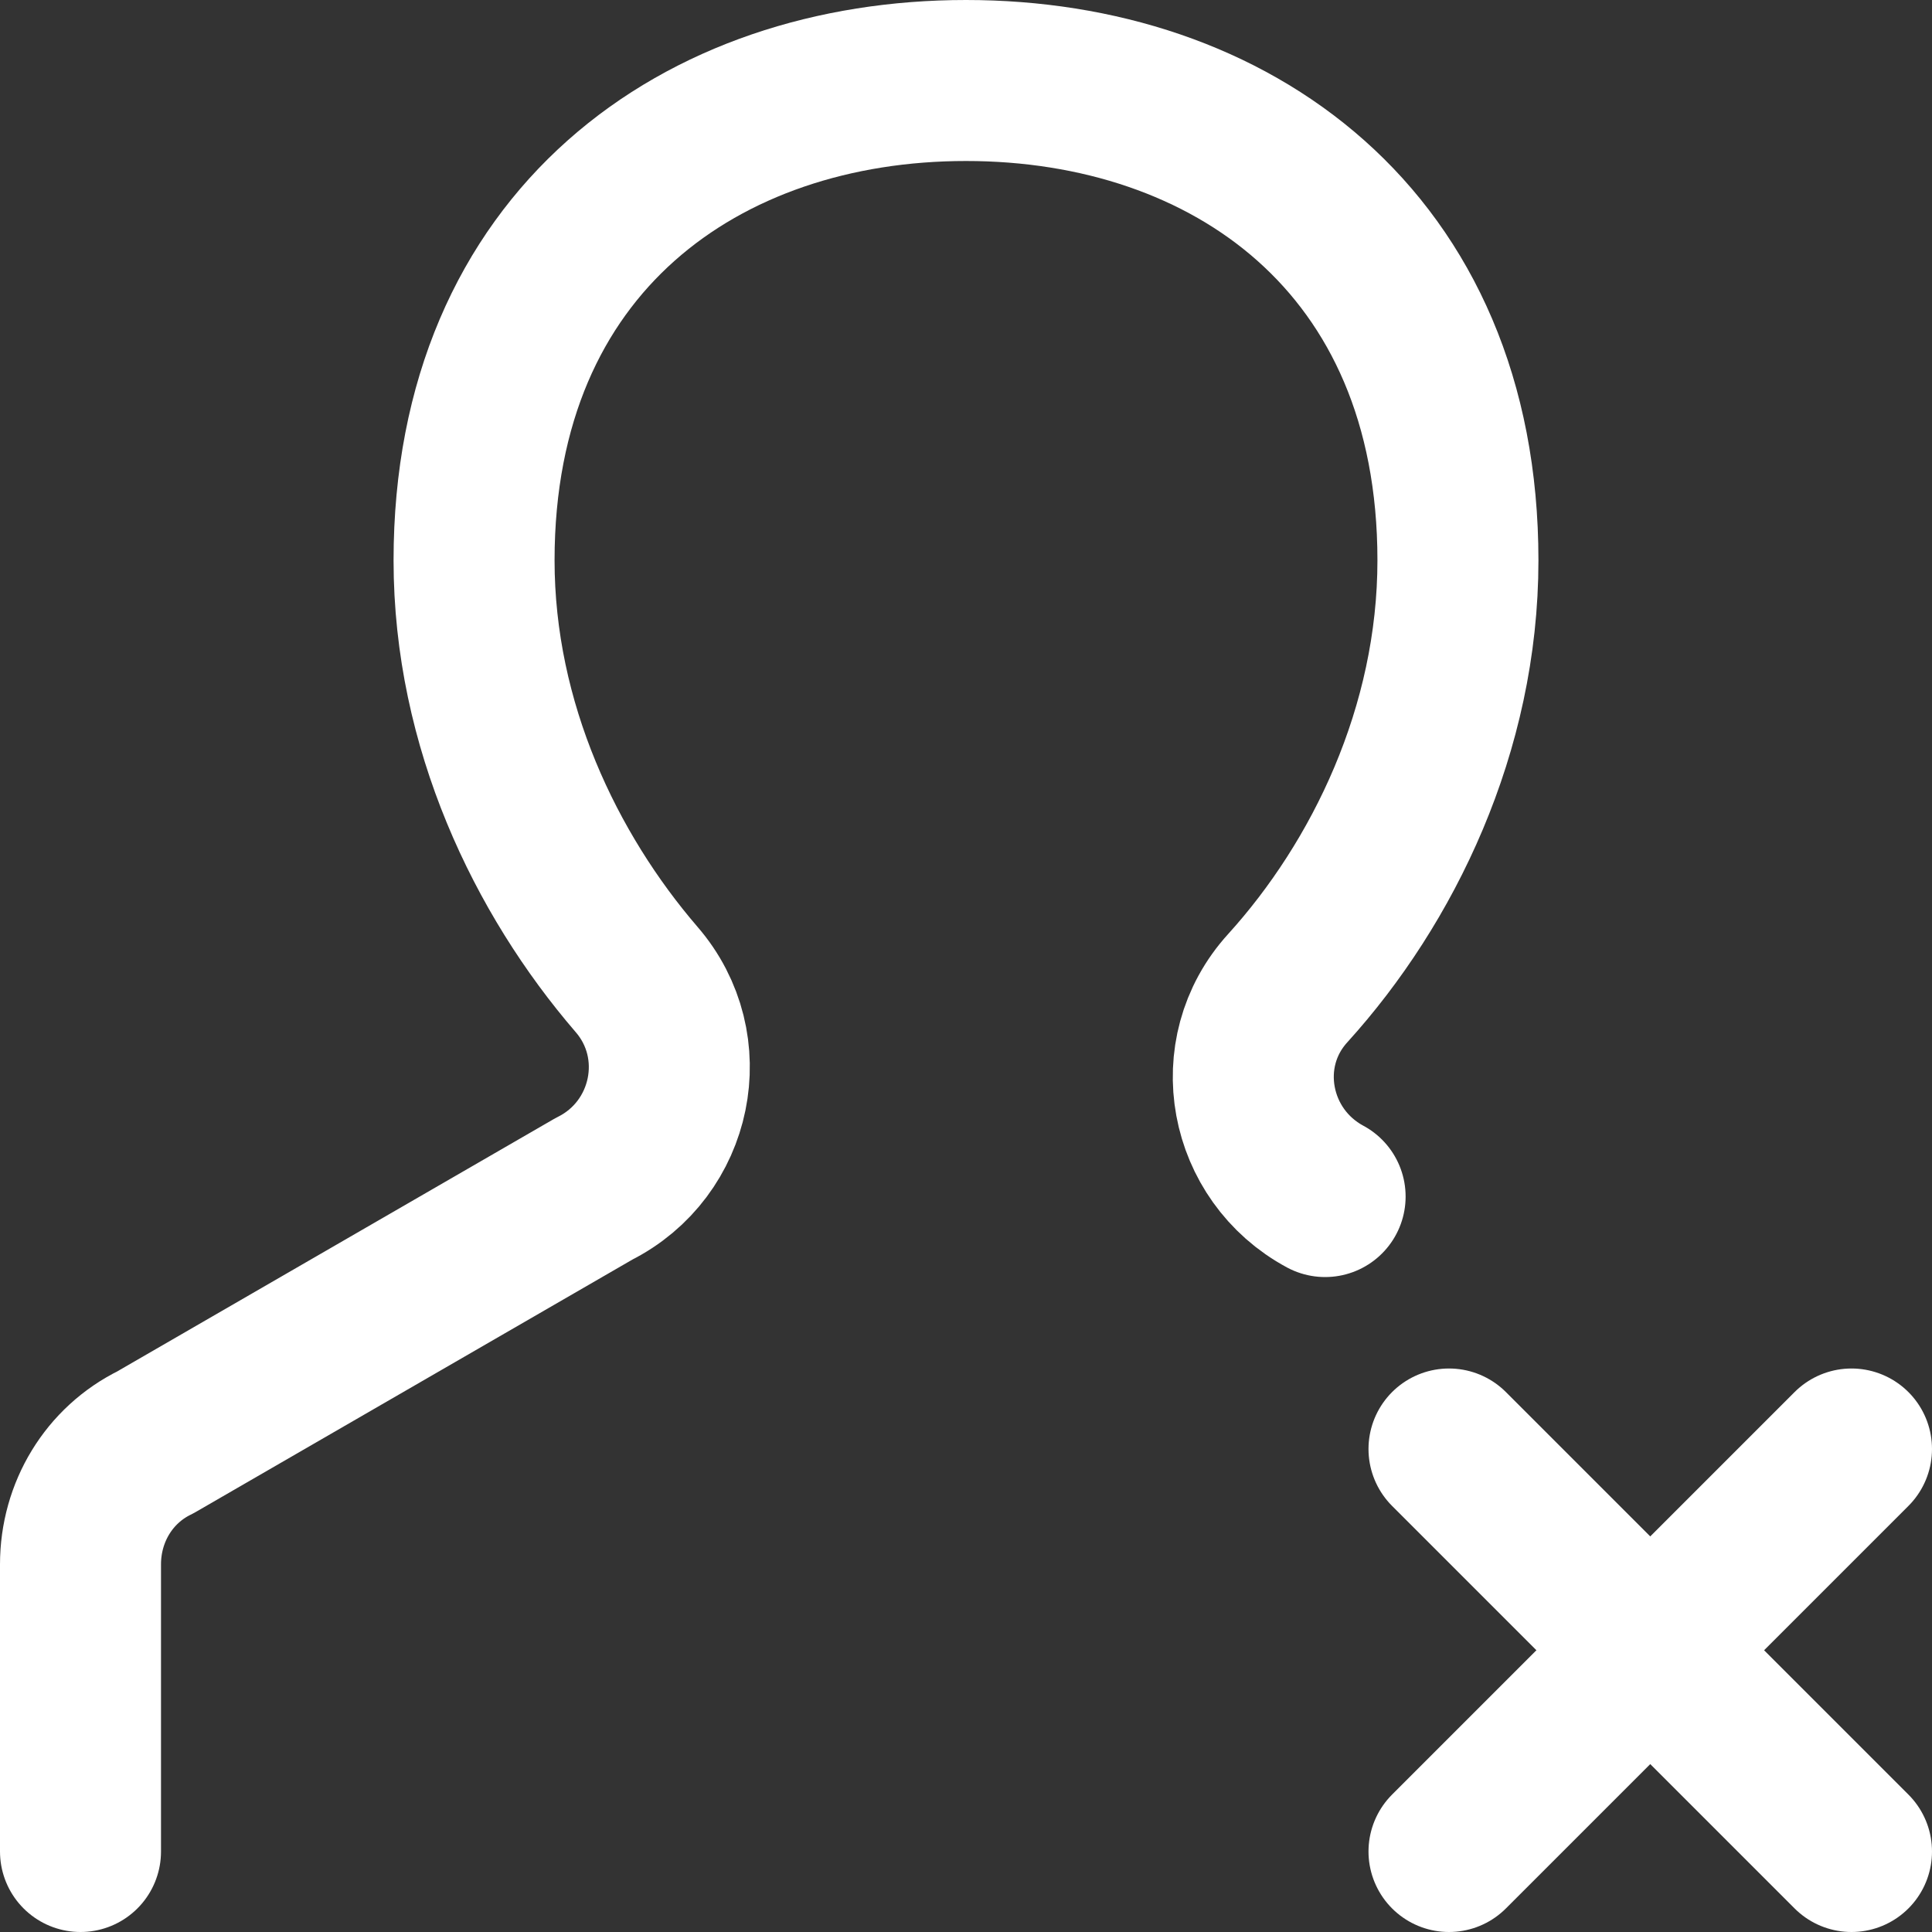 <svg width="24" height="24" viewBox="0 0 24 24" fill="none" xmlns="http://www.w3.org/2000/svg">
<rect x="0" y="0" width="24" height="24" fill="#333333" stroke="none"/>
<g clip-path="url(#clip0_9_123)">
<path d="M18 23L23 18" stroke="white" stroke-width="2" stroke-linecap="round" stroke-linejoin="round"/>
<path d="M18 18L23 23" stroke="white" stroke-width="2" stroke-linecap="round" stroke-linejoin="round"/>
<path d="M16.461 14.864C15.508 14.351 15.263 13.081 15.997 12.275C17.182 10.968 18.111 9.062 18.111 6.961C18.111 2.991 15.276 1 12 1C8.724 1 5.889 2.991 5.889 6.961C5.889 9.013 6.781 10.858 7.906 12.165C8.627 12.996 8.358 14.278 7.38 14.767L1.929 17.918C1.354 18.199 1 18.786 1 19.433V23" stroke="white" stroke-width="2" stroke-linecap="round" stroke-linejoin="round"/>
</g>
<defs>
<clipPath id="clip0_9_123">
<rect width="24" height="24" fill="white"/>
</clipPath>
</defs>
</svg>

